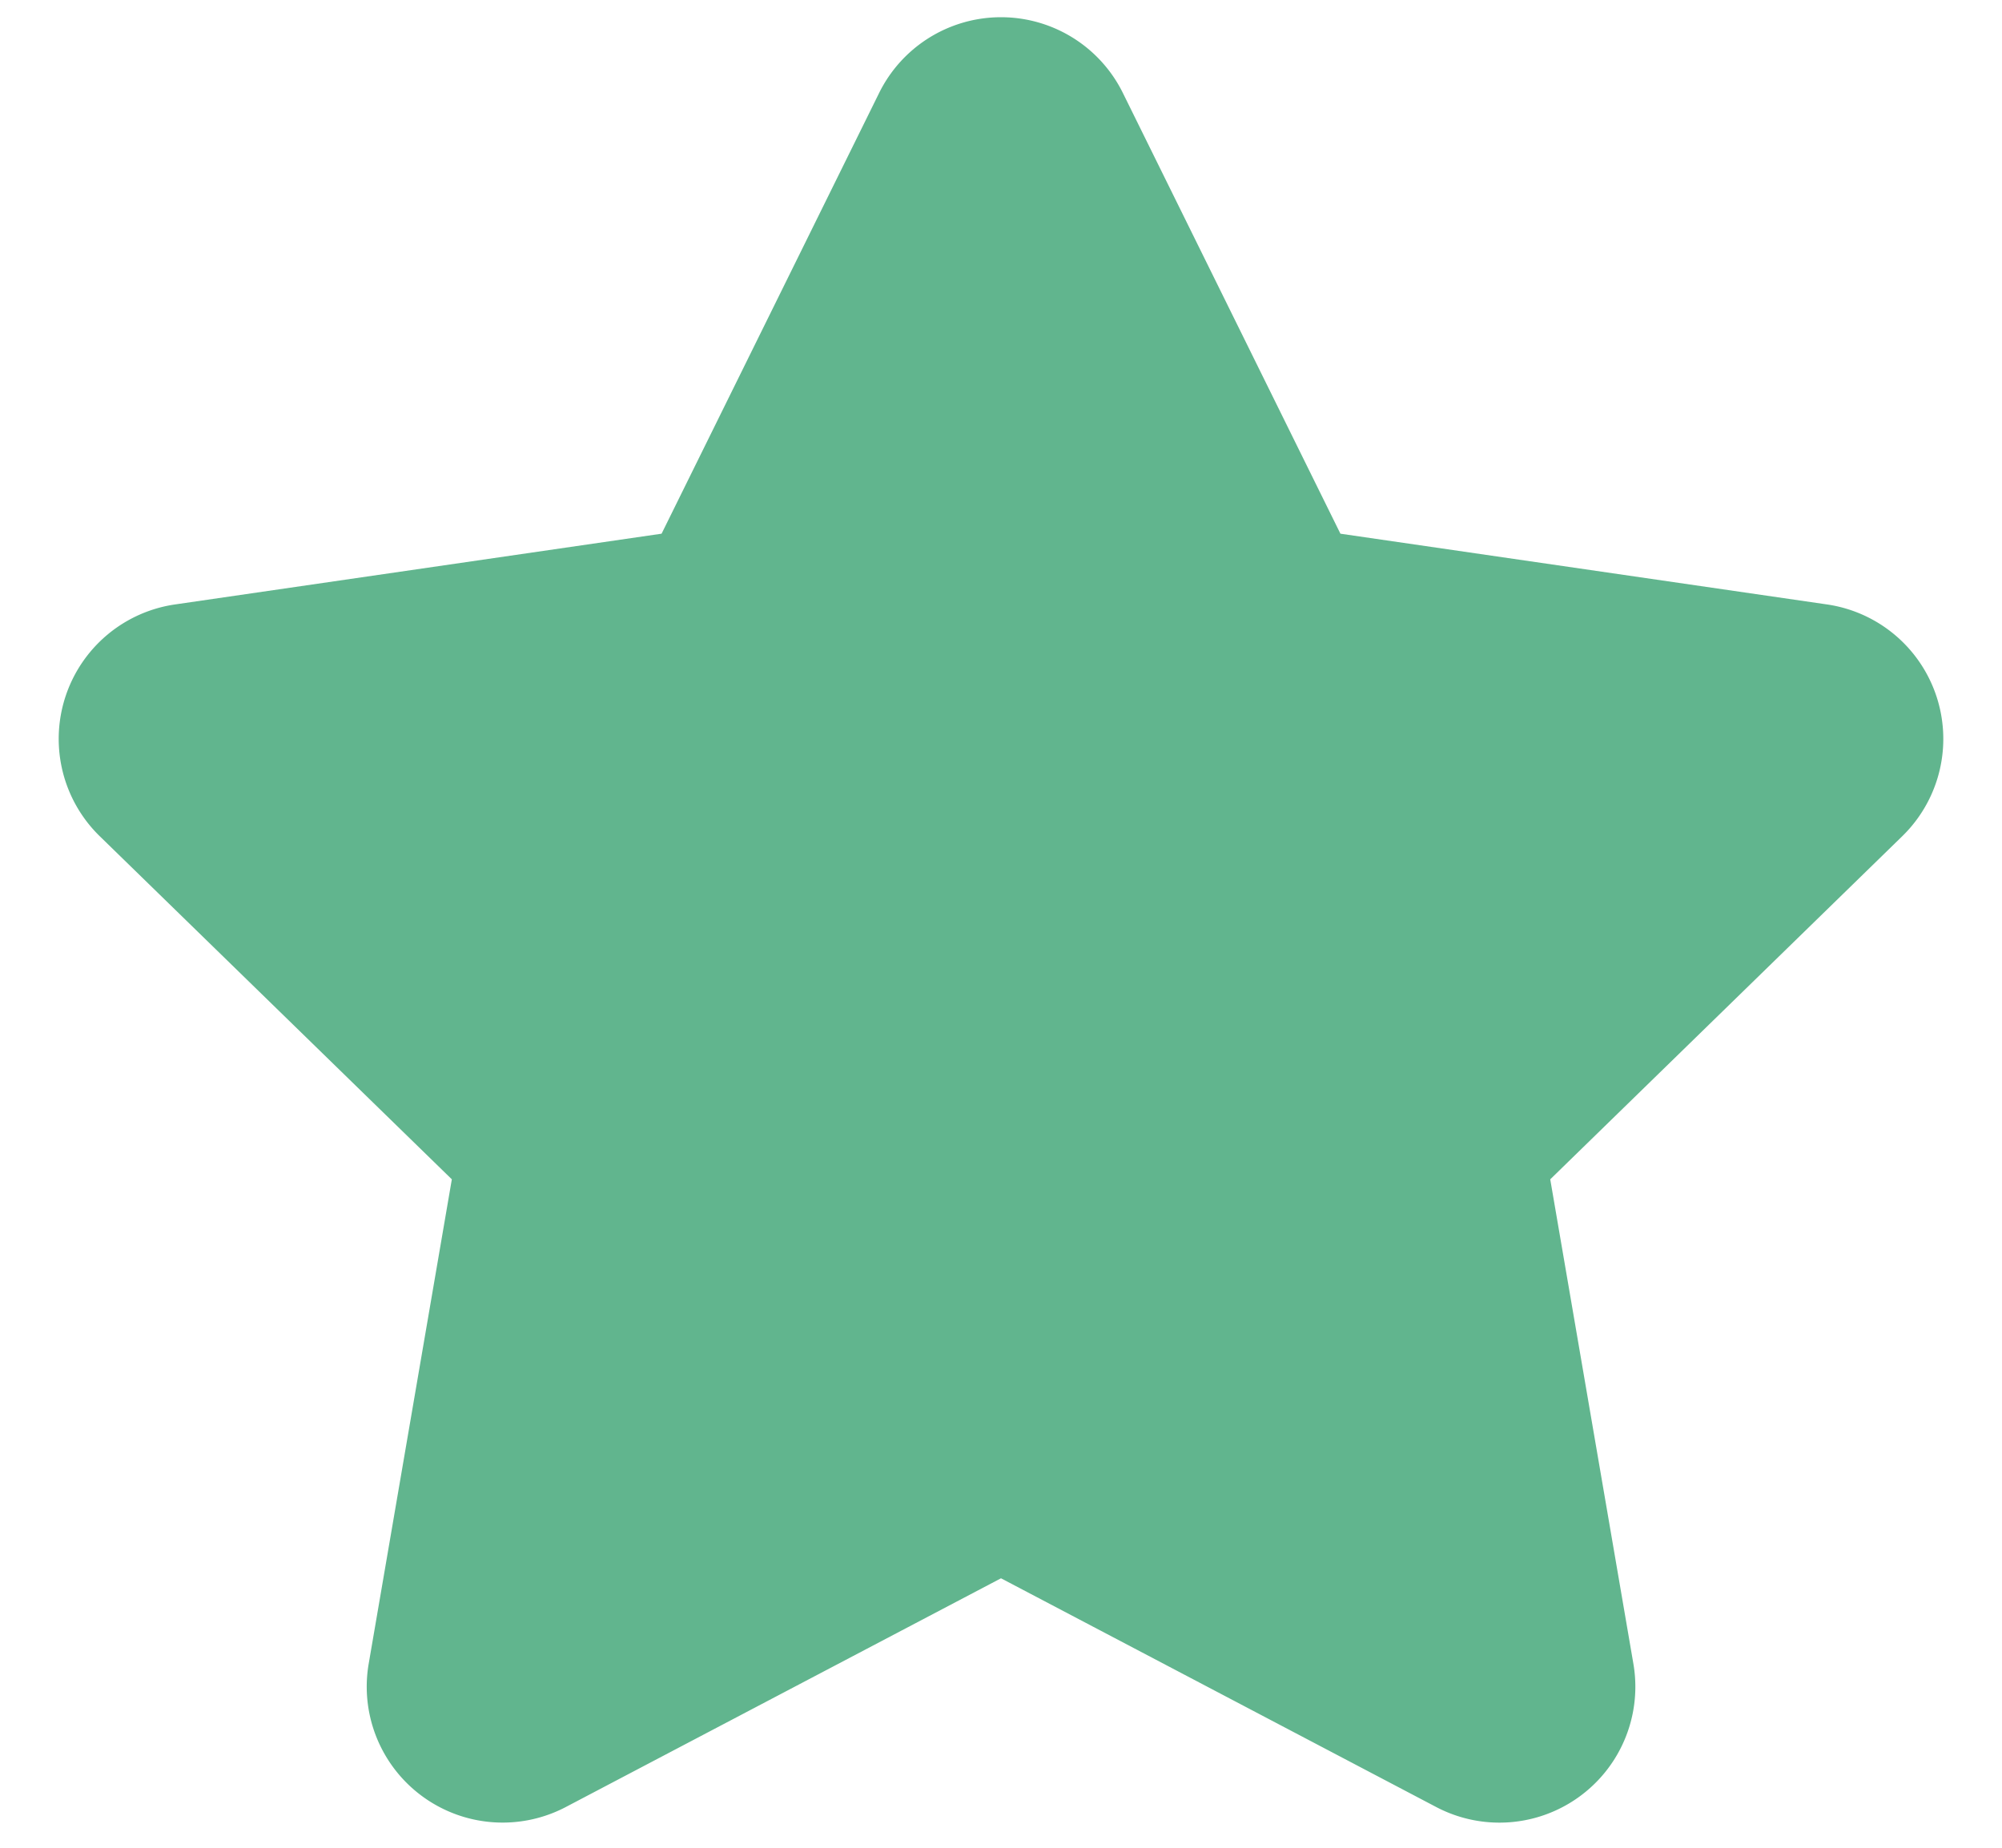 <svg xmlns="http://www.w3.org/2000/svg" width="26" height="24" viewBox="0 0 26 24">
    <path fill="#61b58e" fill-rule="evenodd" d="M13 20.5l-5.652 2.971a1.765 1.765 0 0 1-2.56-1.86l1.08-6.293-4.573-4.457a1.765 1.765 0 0 1 .978-3.01l6.319-.919 2.826-5.726a1.765 1.765 0 0 1 3.164 0l2.826 5.726 6.32.919a1.765 1.765 0 0 1 .977 3.01l-4.572 4.457 1.08 6.293a1.765 1.765 0 0 1-2.561 1.86L13 20.5z"/>
</svg>
